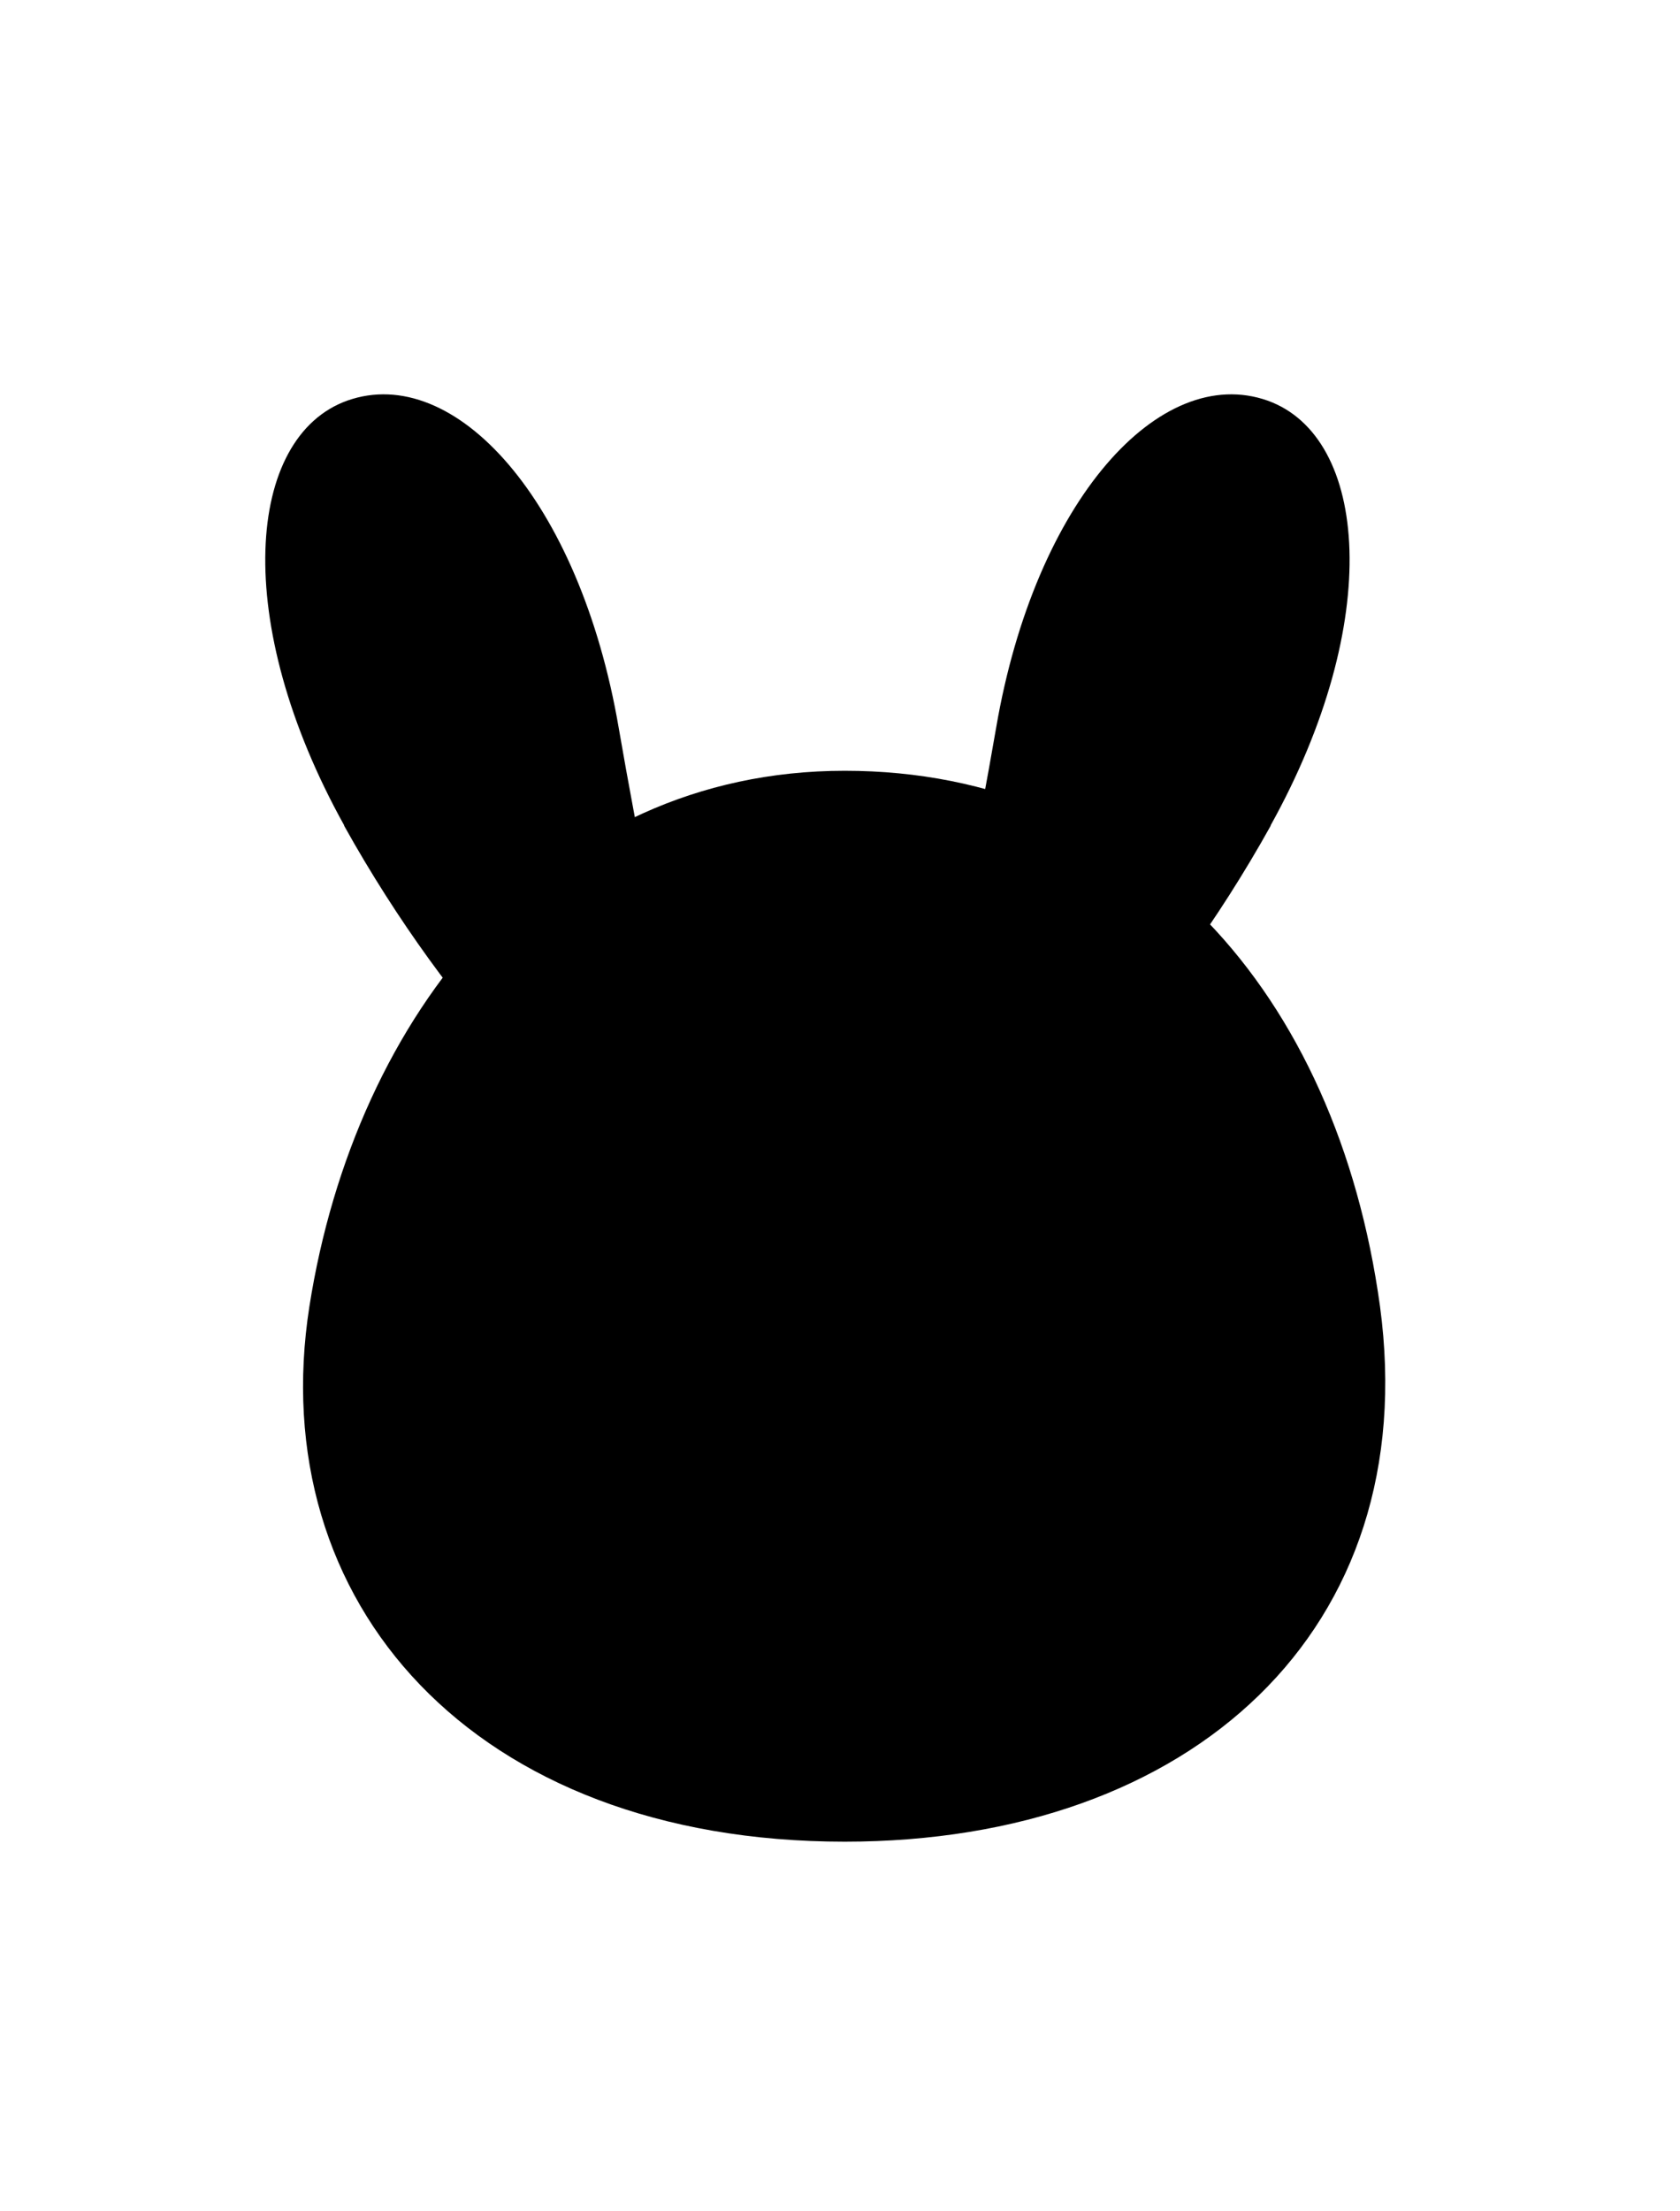 <svg width="38" height="50" viewBox="0 0 38 50" fill="none" xmlns="http://www.w3.org/2000/svg">
    <g clip-path="url(#clip0_393_5675)">
        <path d="M6.999 29.535C5.948 36.231 10.698 41.642 19.107 41.642C26.971 41.642 32.201 36.841 31.214 29.535C30.241 22.463 25.79 17.428 19.107 17.428C12.424 17.428 8.038 22.93 6.999 29.535Z" fill="black"/>
        <path d="M7.791 18.673C5.221 14.054 5.572 9.875 7.856 9.058C10.283 8.201 13.111 11.303 13.994 16.454C14.863 21.515 15.966 25.395 14.227 25.914C13.397 26.161 10.217 23.047 7.778 18.66L7.791 18.673Z" fill="black"/>
        <path d="M28.735 18.673C31.305 14.054 30.955 9.875 28.671 9.058C26.244 8.201 23.415 11.303 22.532 16.454C21.663 21.515 20.56 25.395 22.299 25.914C23.129 26.161 26.309 23.047 28.748 18.66L28.735 18.673Z" fill="black"/>
    </g>
    <defs>
        <clipPath id="clip0_393_5675">
            <rect width="26" height="33" fill="white" transform="translate(6 8.916)"/>
        </clipPath>
    </defs>
</svg>

